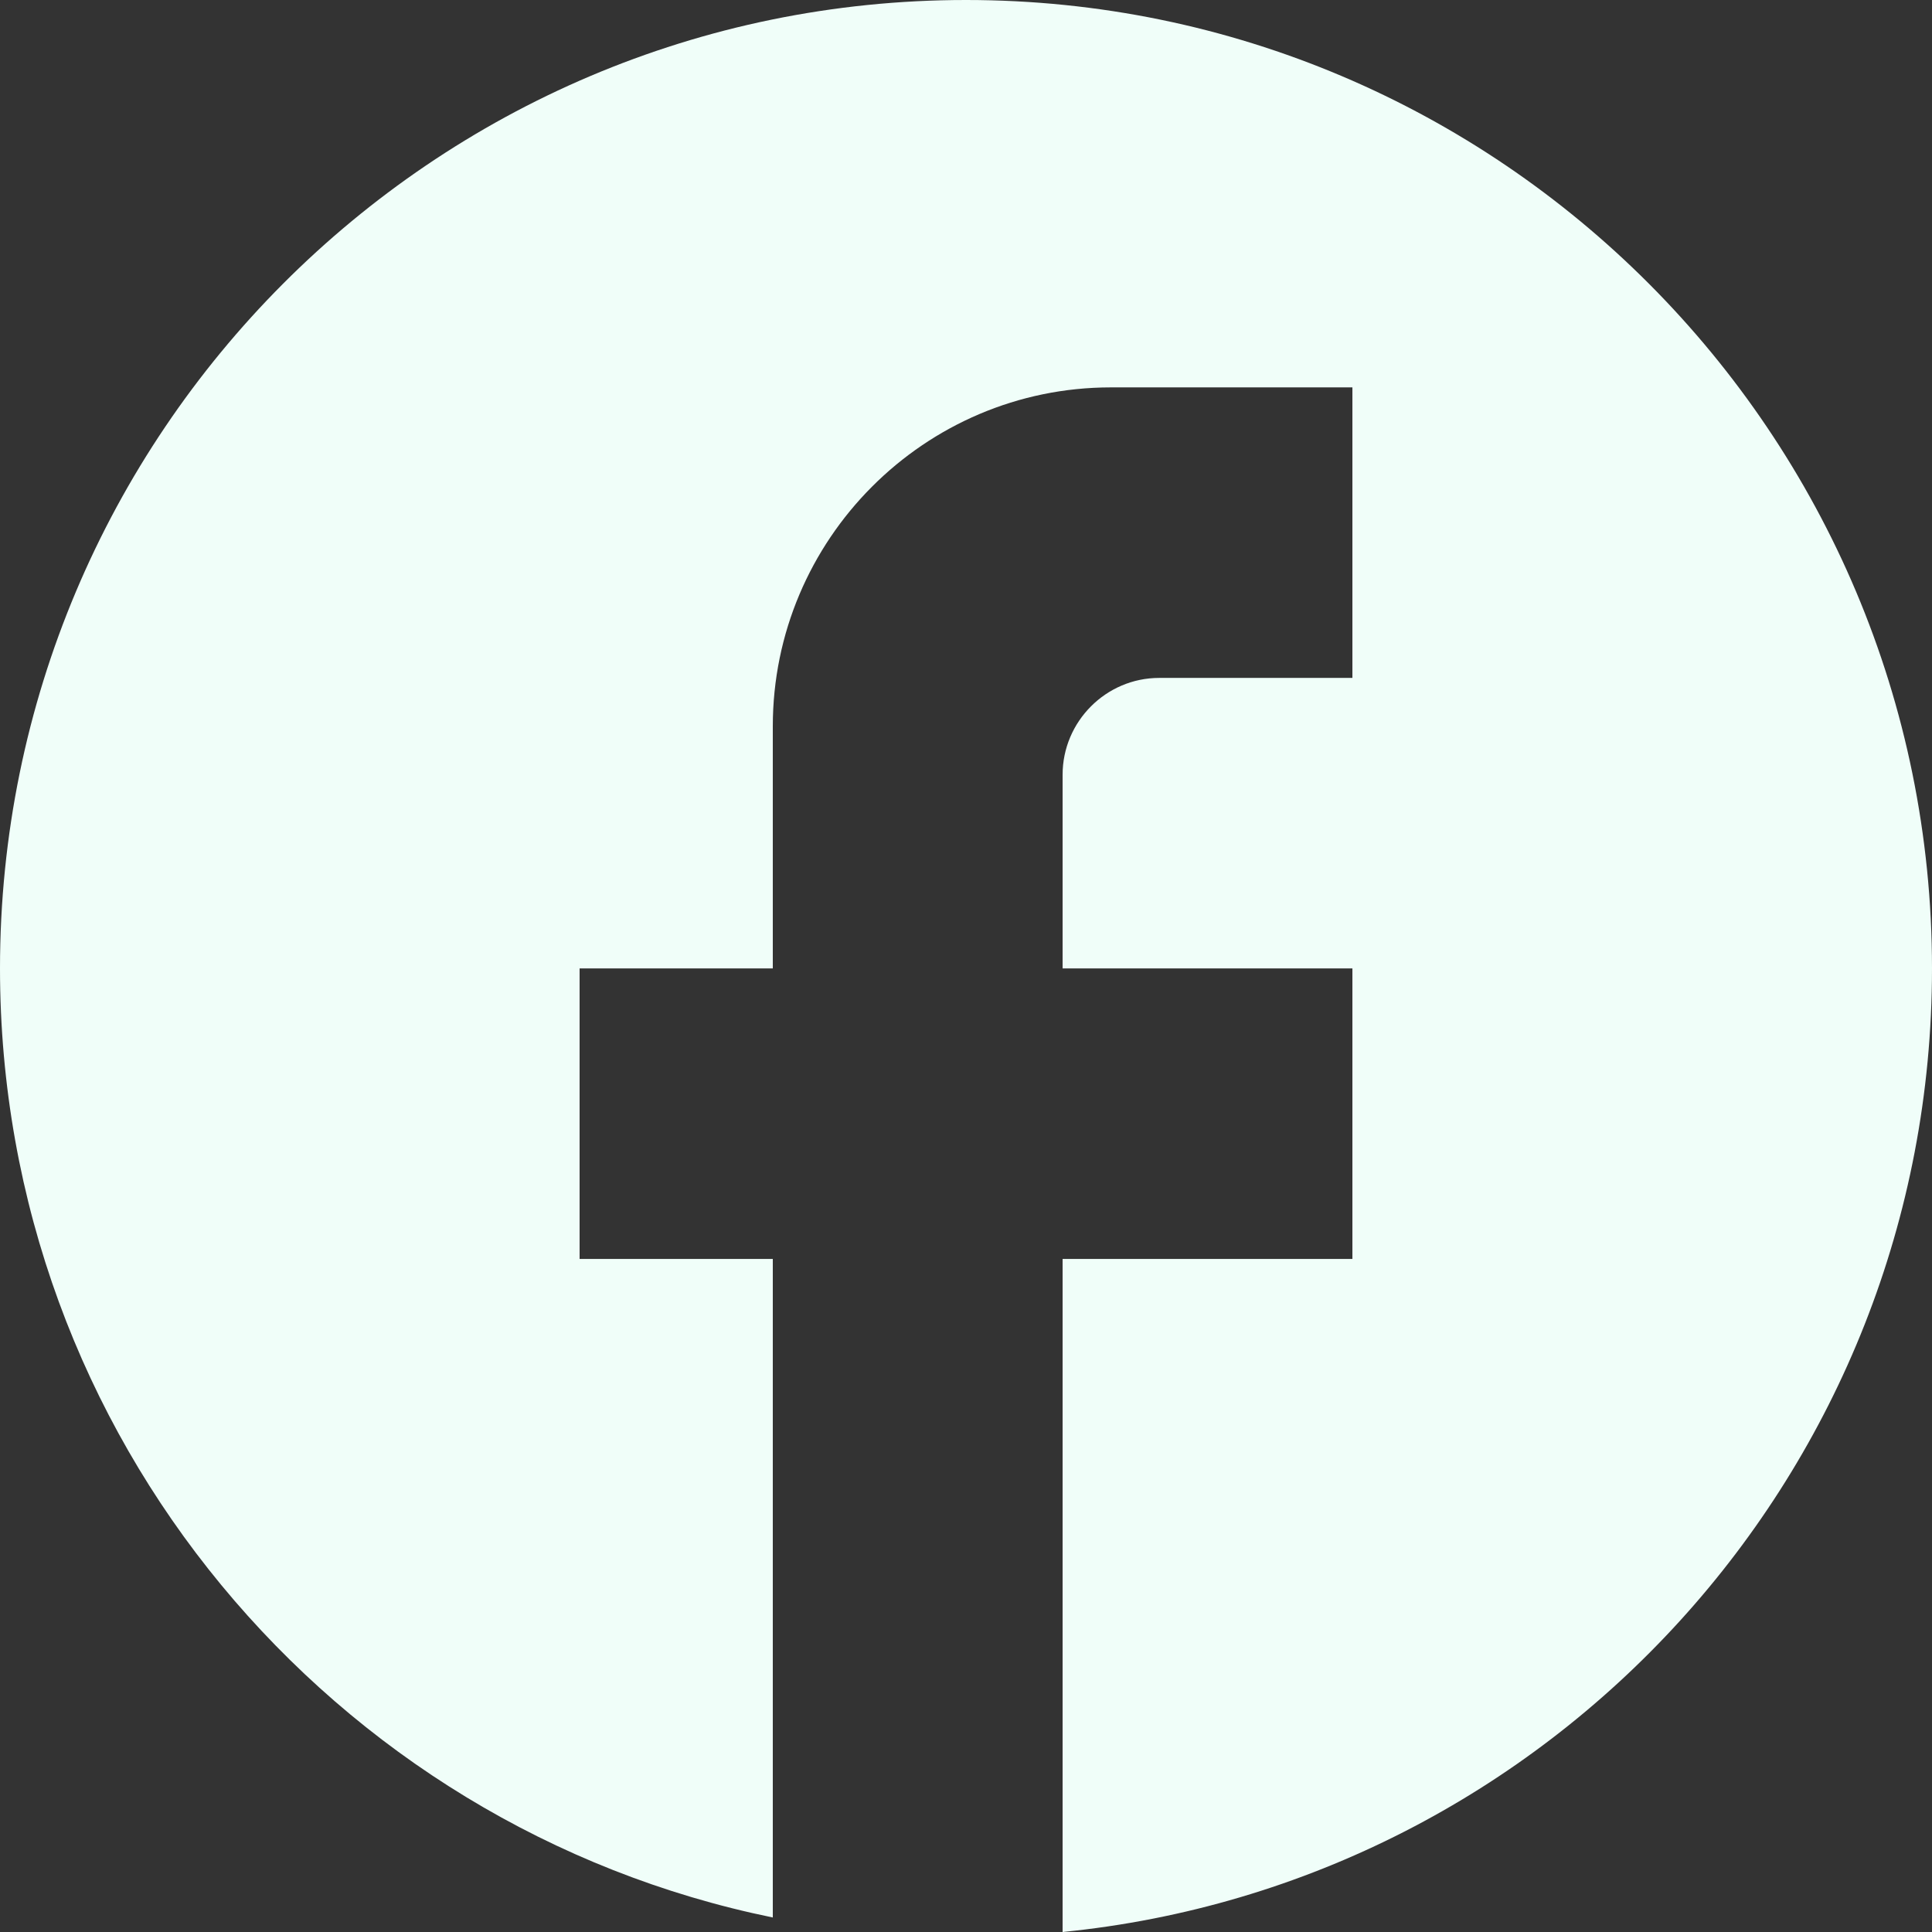 <svg width="45" height="45" viewBox="0 0 45 45" fill="none" xmlns="http://www.w3.org/2000/svg">
<rect x="0" y="0" width="45" height="45" fill="#333333" stroke="none"/>
<path d="M45 22.556C45 10.105 34.92 0 22.5 0C10.08 0 0 10.105 0 22.556C0 33.474 7.74 42.564 18 44.662V29.323H13.5V22.556H18V16.917C18 12.564 21.532 9.023 25.875 9.023H31.5V15.79H27C25.762 15.79 24.75 16.805 24.75 18.045V22.556H31.5V29.323H24.75V45C36.112 43.872 45 34.263 45 22.556Z" fill="#F0FEF9"/>
</svg>
